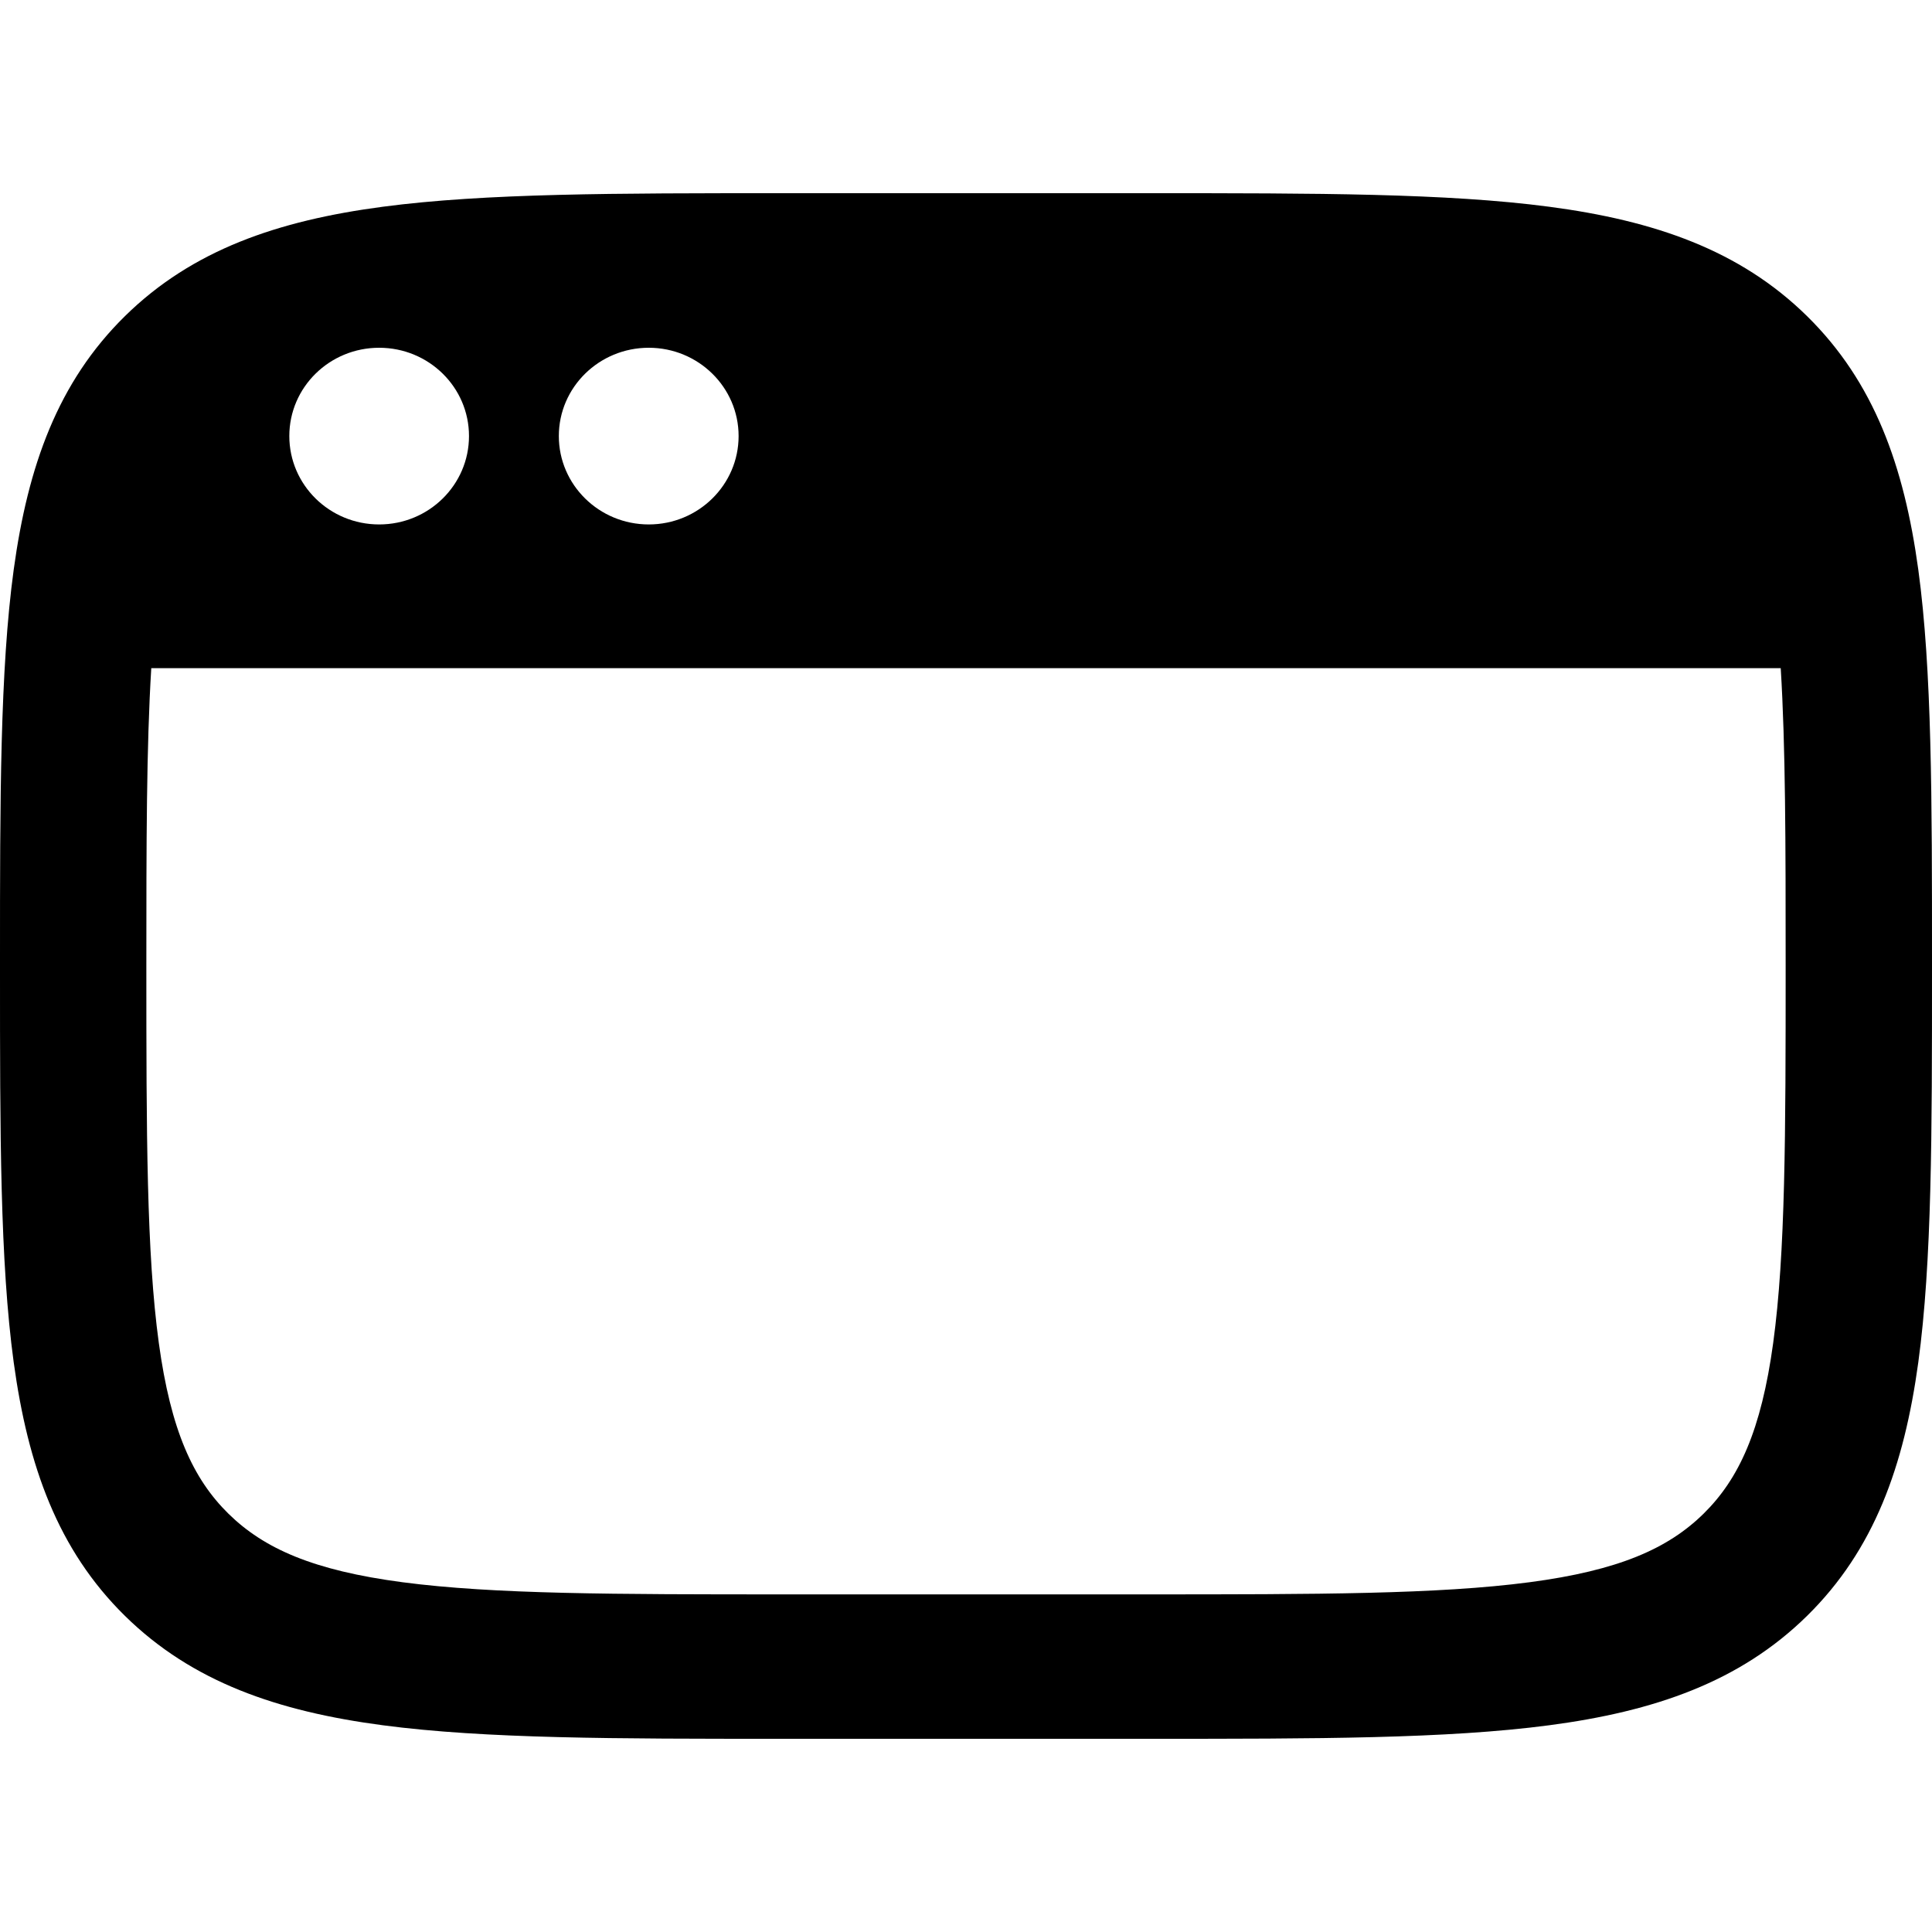 <svg
  xmlns="http://www.w3.org/2000/svg"
  width="20"
  height="20"
  viewBox="0 0 20 20"
  fill="none"
>
  <path
    fill-rule="evenodd"
    clip-rule="evenodd"
    d="M8.087 2H11.913C13.623 2 14.977 2 16.036 2.14C17.127 2.284 18.01 2.588 18.706 3.272C19.402 3.956 19.711 4.824 19.858 5.896C20 6.937 20 8.268 20 9.948V10.052C20 11.732 20 13.063 19.858 14.104C19.711 15.176 19.402 16.044 18.706 16.728C18.01 17.412 17.127 17.716 16.036 17.86C14.977 18 13.623 18 11.913 18H8.087C6.377 18 5.023 18 3.964 17.86C2.873 17.716 1.99 17.412 1.294 16.728C0.598 16.044 0.289 15.176 0.142 14.104C-2.41101e-05 13.063 -1.334e-05 11.732 2.65077e-07 10.052V9.948C-1.334e-05 8.268 -2.41101e-05 6.937 0.142 5.896C0.289 4.824 0.598 3.956 1.294 3.272C1.99 2.588 2.873 2.284 3.964 2.14C5.023 2 6.378 2 8.087 2ZM3.925 5.429C4.439 5.429 4.855 5.019 4.855 4.514C4.855 4.009 4.439 3.6 3.925 3.6C3.411 3.6 2.995 4.009 2.995 4.514C2.995 5.019 3.411 5.429 3.925 5.429ZM7.646 4.514C7.646 5.019 7.229 5.429 6.716 5.429C6.202 5.429 5.785 5.019 5.785 4.514C5.785 4.009 6.202 3.6 6.716 3.6C7.229 3.6 7.646 4.009 7.646 4.514ZM1.515 9.997C1.515 8.725 1.516 7.726 1.566 6.917H18.434C18.484 7.726 18.485 8.725 18.485 9.997C18.485 11.744 18.483 12.973 18.356 13.902C18.232 14.808 18.002 15.309 17.635 15.67C17.267 16.031 16.758 16.257 15.835 16.379C14.888 16.504 13.638 16.505 11.861 16.505H8.14C6.362 16.505 5.112 16.504 4.165 16.379C3.242 16.257 2.733 16.031 2.365 15.67C1.998 15.309 1.768 14.808 1.644 13.902C1.517 12.973 1.515 11.744 1.515 9.997Z"
    fill="currentColor"
  />
</svg>
